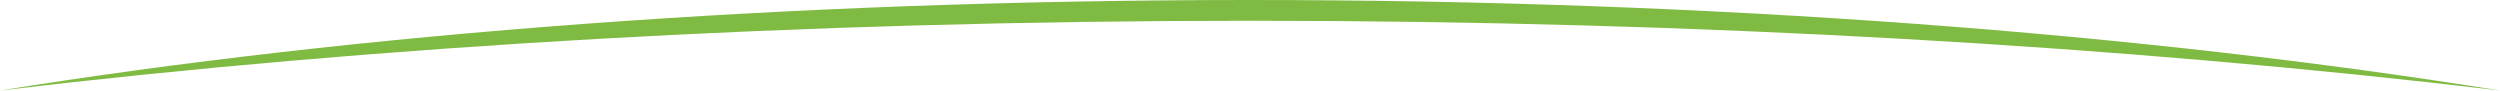 <?xml version="1.0" encoding="utf-8"?>
<!-- Generator: Adobe Illustrator 23.0.1, SVG Export Plug-In . SVG Version: 6.00 Build 0)  -->
<svg version="1.1" id="Layer_1" xmlns="http://www.w3.org/2000/svg" xmlns:xlink="http://www.w3.org/1999/xlink" x="0px" y="0px"
	 viewBox="0 0 1674 60.6" style="enable-background:new 0 0 1674 60.6;" xml:space="preserve">
<style type="text/css">
	.st0{fill:#7FBB42;}
</style>
<path class="st0" d="M1674,60.6C1435.9,22.4,1147.6,0,837,0S238.1,22.4,0,60.6c251.3-29.8,535.8-46.7,837-46.7
	S1422.6,30.7,1674,60.6z"/>
</svg>
